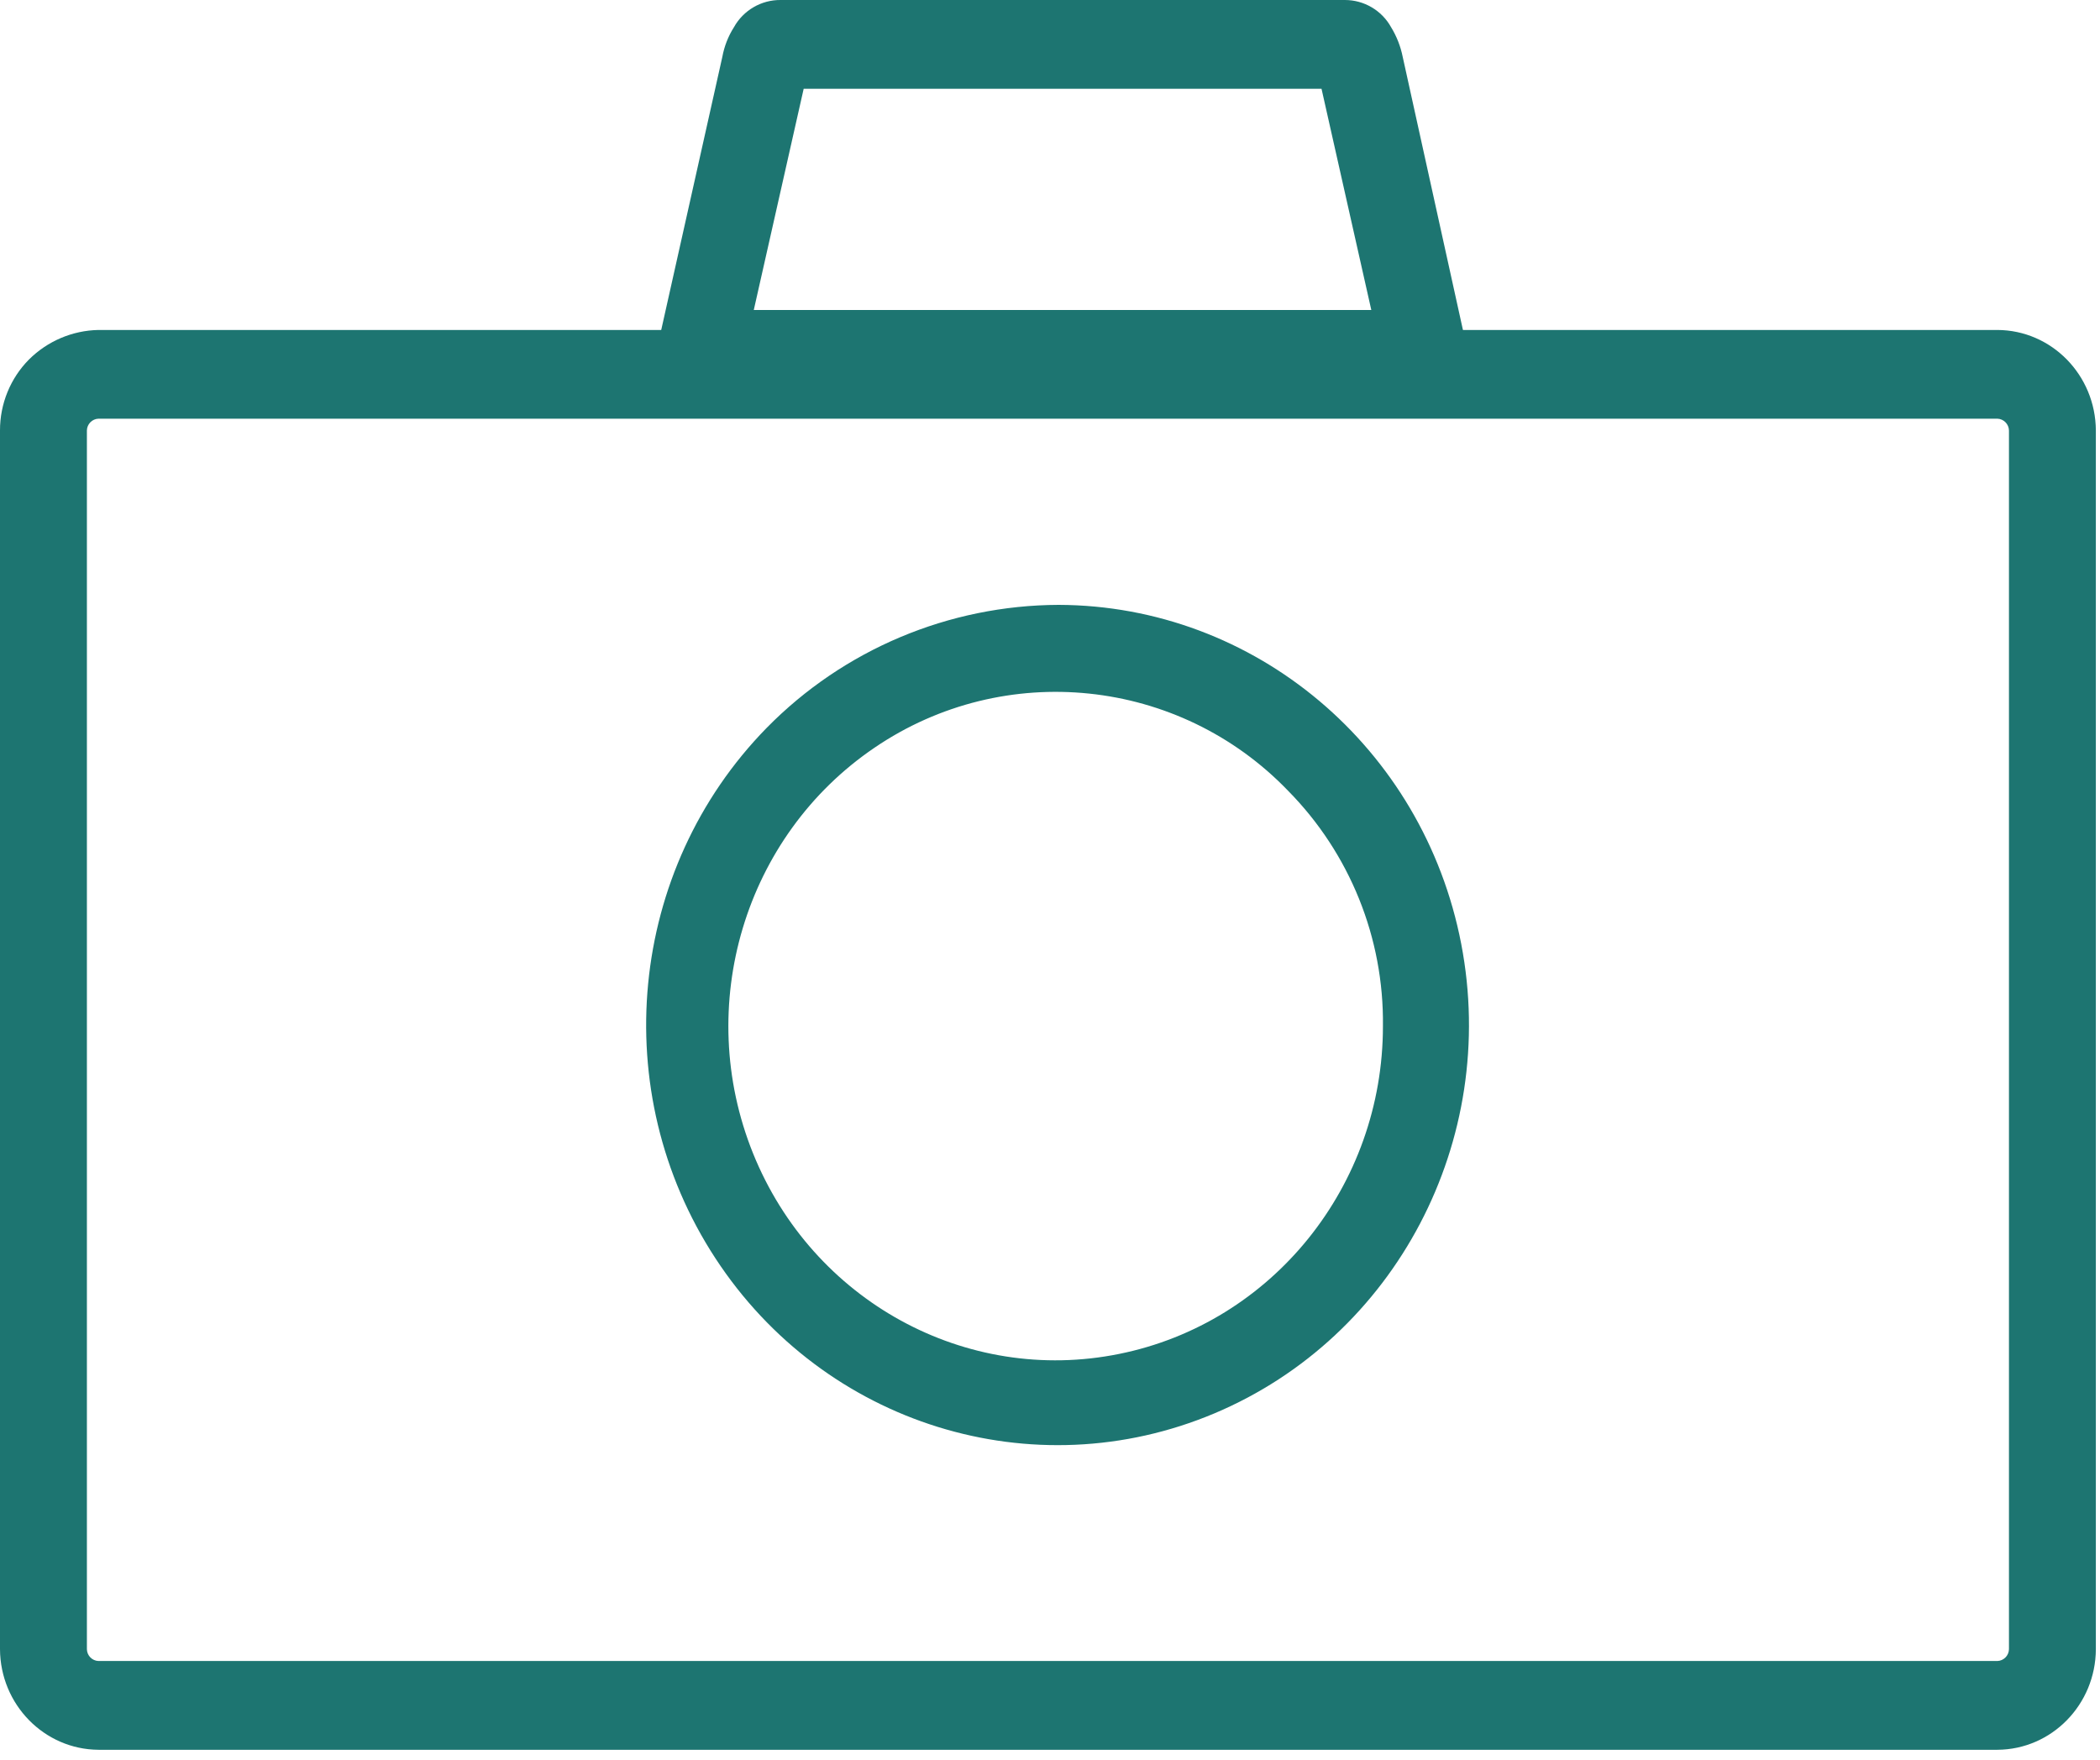 <?xml version="1.0" encoding="UTF-8"?>
<svg width="37px" height="31px" viewBox="0 0 37 31" version="1.1" xmlns="http://www.w3.org/2000/svg" xmlns:xlink="http://www.w3.org/1999/xlink">
    <!-- Generator: Sketch 52.3 (67297) - http://www.bohemiancoding.com/sketch -->
    <title>Icon-Camera-Gray</title>
    <desc>Created with Sketch.</desc>
    <g id="Page-1" stroke="none" stroke-width="1" fill="none" fill-rule="evenodd">
        <g id="Icon-Camera-Gray" fill="#1D7571" fill-rule="nonzero">
            <path d="M13.756,4.99600361e-16 L23.693,4.99600361e-16 C24.032,-0.001 24.346,0.183 24.51,0.48 C24.608,0.64 24.677,0.816 24.714,1 L25.836,6.087 L26.04,7.046 L11.385,7.046 L11.589,6.086 L12.727,1.001 C12.761,0.816 12.83,0.639 12.931,0.48 C13.097,0.181 13.414,-0.004 13.756,4.99600361e-16 Z M23.286,1.564 L14.16,1.564 L13.281,5.461 L24.161,5.461 L23.284,1.564 L23.286,1.564 Z M18.651,10.656 C22.107,10.666 25.077,13.165 25.745,16.627 C26.412,20.09 24.593,23.552 21.398,24.899 C18.204,26.245 14.522,25.101 12.604,22.166 C10.685,19.23 11.064,15.32 13.507,12.824 C14.863,11.443 16.716,10.663 18.651,10.656 Z M22.693,13.929 C20.774,11.936 17.698,11.615 15.41,13.171 C13.117,14.726 12.22,17.72 13.268,20.319 C14.318,22.919 17.018,24.399 19.719,23.852 C22.42,23.307 24.366,20.888 24.366,18.077 C24.385,16.526 23.783,15.033 22.693,13.929 Z" id="Shape"></path>
            <path d="M1.735,5.813 L35.192,5.813 C36.148,5.817 36.922,6.608 36.927,7.584 L36.927,29.054 C36.923,30.031 36.148,30.821 35.192,30.826 L1.735,30.826 C0.78,30.82 0.005,30.03 -6.60678923e-16,29.054 L-6.60678923e-16,7.584 C-0.001,7.114 0.183,6.664 0.51,6.334 C0.836,6.009 1.275,5.822 1.735,5.813 Z M35.192,7.376 L1.735,7.376 C1.623,7.38 1.533,7.472 1.531,7.584 L1.531,29.054 C1.533,29.166 1.623,29.258 1.735,29.262 L35.192,29.262 C35.304,29.258 35.394,29.166 35.396,29.054 L35.396,7.584 C35.394,7.472 35.304,7.38 35.192,7.376 Z" id="Shape"></path>
        </g>
    </g>
</svg>